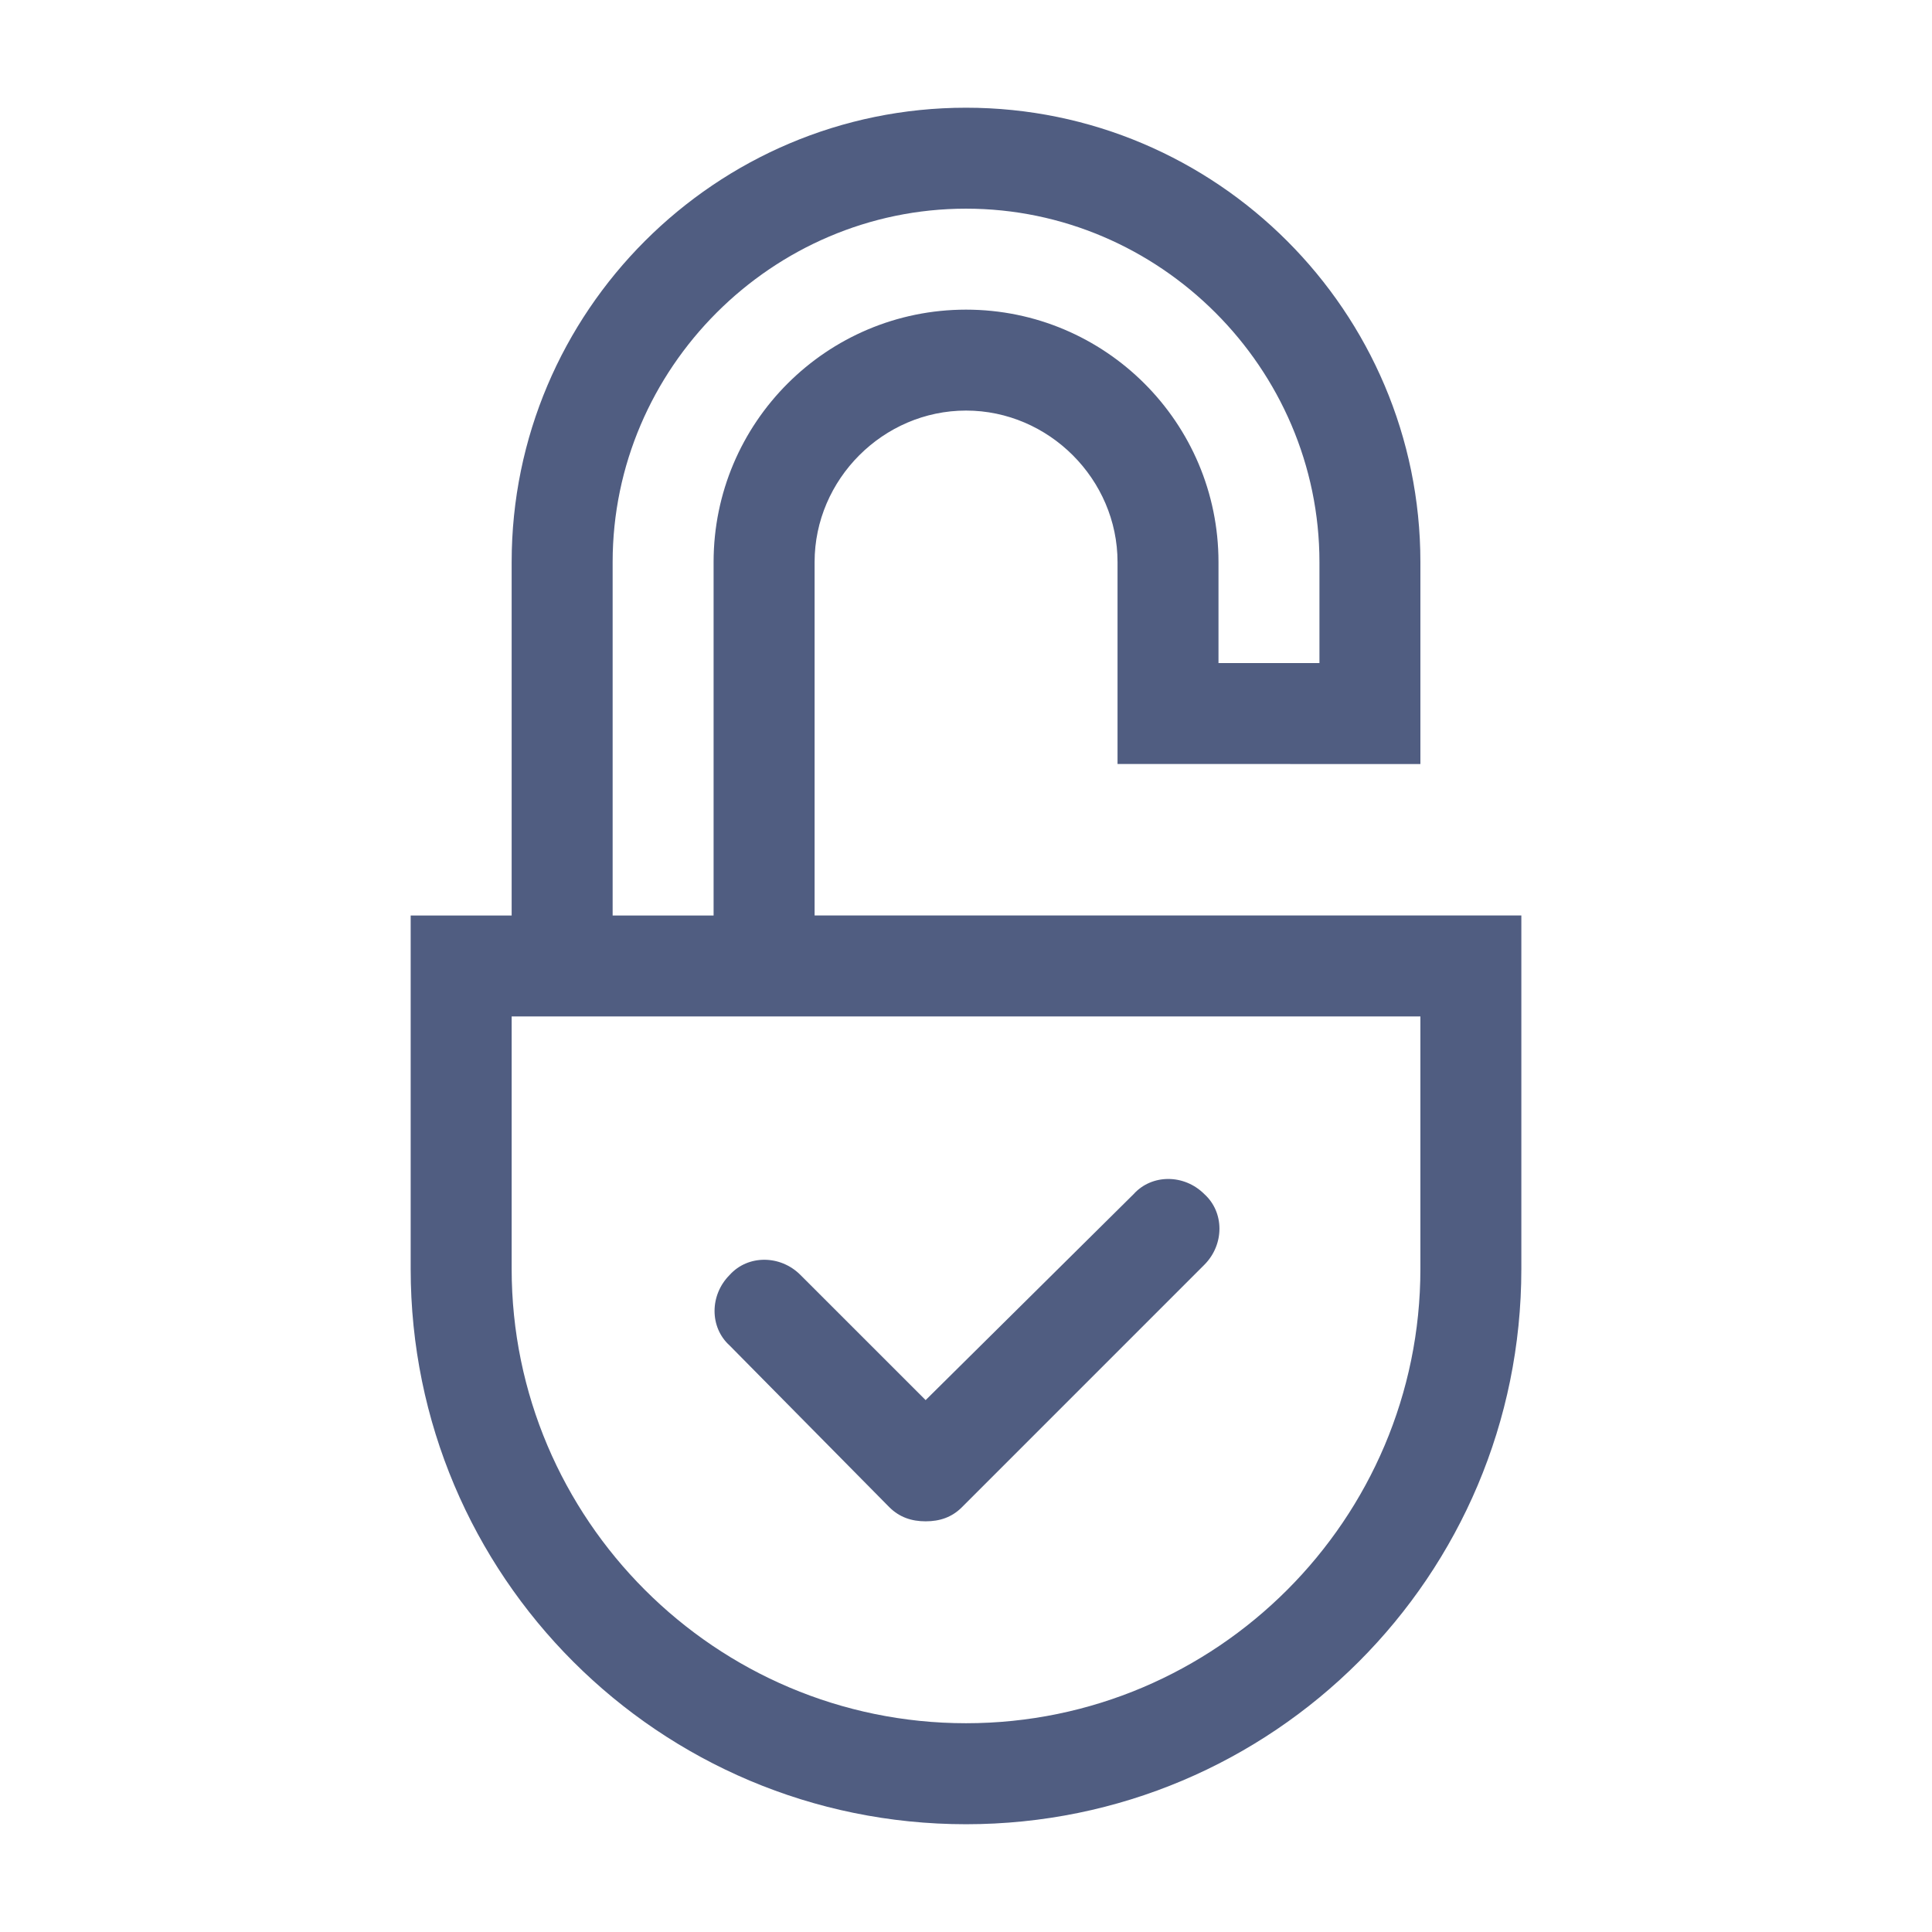 <?xml version="1.0" encoding="utf-8"?>
<!-- Generator: Adobe Illustrator 16.0.4, SVG Export Plug-In . SVG Version: 6.00 Build 0)  -->
<!DOCTYPE svg PUBLIC "-//W3C//DTD SVG 1.1//EN" "http://www.w3.org/Graphics/SVG/1.1/DTD/svg11.dtd">
<svg version="1.1" id="Слой_1" xmlns="http://www.w3.org/2000/svg" xmlns:xlink="http://www.w3.org/1999/xlink" x="0px" y="0px"
	 width="70.867px" height="70.865px" viewBox="0 0 70.867 70.865" enable-background="new 0 0 70.867 70.865" xml:space="preserve">
<g>
	<path fill="#505D81" d="M52.101,28.025v-7.407c0-9.187-7.479-16.667-16.666-16.667c-9.186,0-16.667,7.48-16.667,16.667v12.963
		h-3.704v12.963c0,11.26,9.111,20.37,20.371,20.37s20.369-9.11,20.369-20.37V33.58H29.88V20.617c0-3.037,2.518-5.557,5.555-5.557
		s5.557,2.52,5.557,5.557v7.407L52.101,28.025L52.101,28.025z M52.101,37.283v9.259c0,9.186-7.479,16.667-16.666,16.667
		c-9.186,0-16.667-7.481-16.667-16.667v-9.259H52.101z M35.435,11.358c-5.111,0-9.26,4.146-9.26,9.26v12.963h-3.703V20.617
		c0-7.111,5.852-12.963,12.963-12.963c7.109,0,12.963,5.852,12.963,12.963v3.704h-3.703v-3.704
		C44.694,15.506,40.546,11.358,35.435,11.358z"/>
	<path fill="#505D81" d="M32.62,55.284c0.371,0.369,0.814,0.519,1.333,0.519c0.518,0,0.962-0.147,1.333-0.519l8.89-8.891
		c0.739-0.74,0.739-1.926,0-2.592c-0.739-0.741-1.927-0.741-2.594,0l-7.629,7.556l-4.594-4.593c-0.74-0.74-1.927-0.74-2.593,0
		c-0.741,0.74-0.741,1.927,0,2.593L32.62,55.284z"/>
</g>
</svg>
